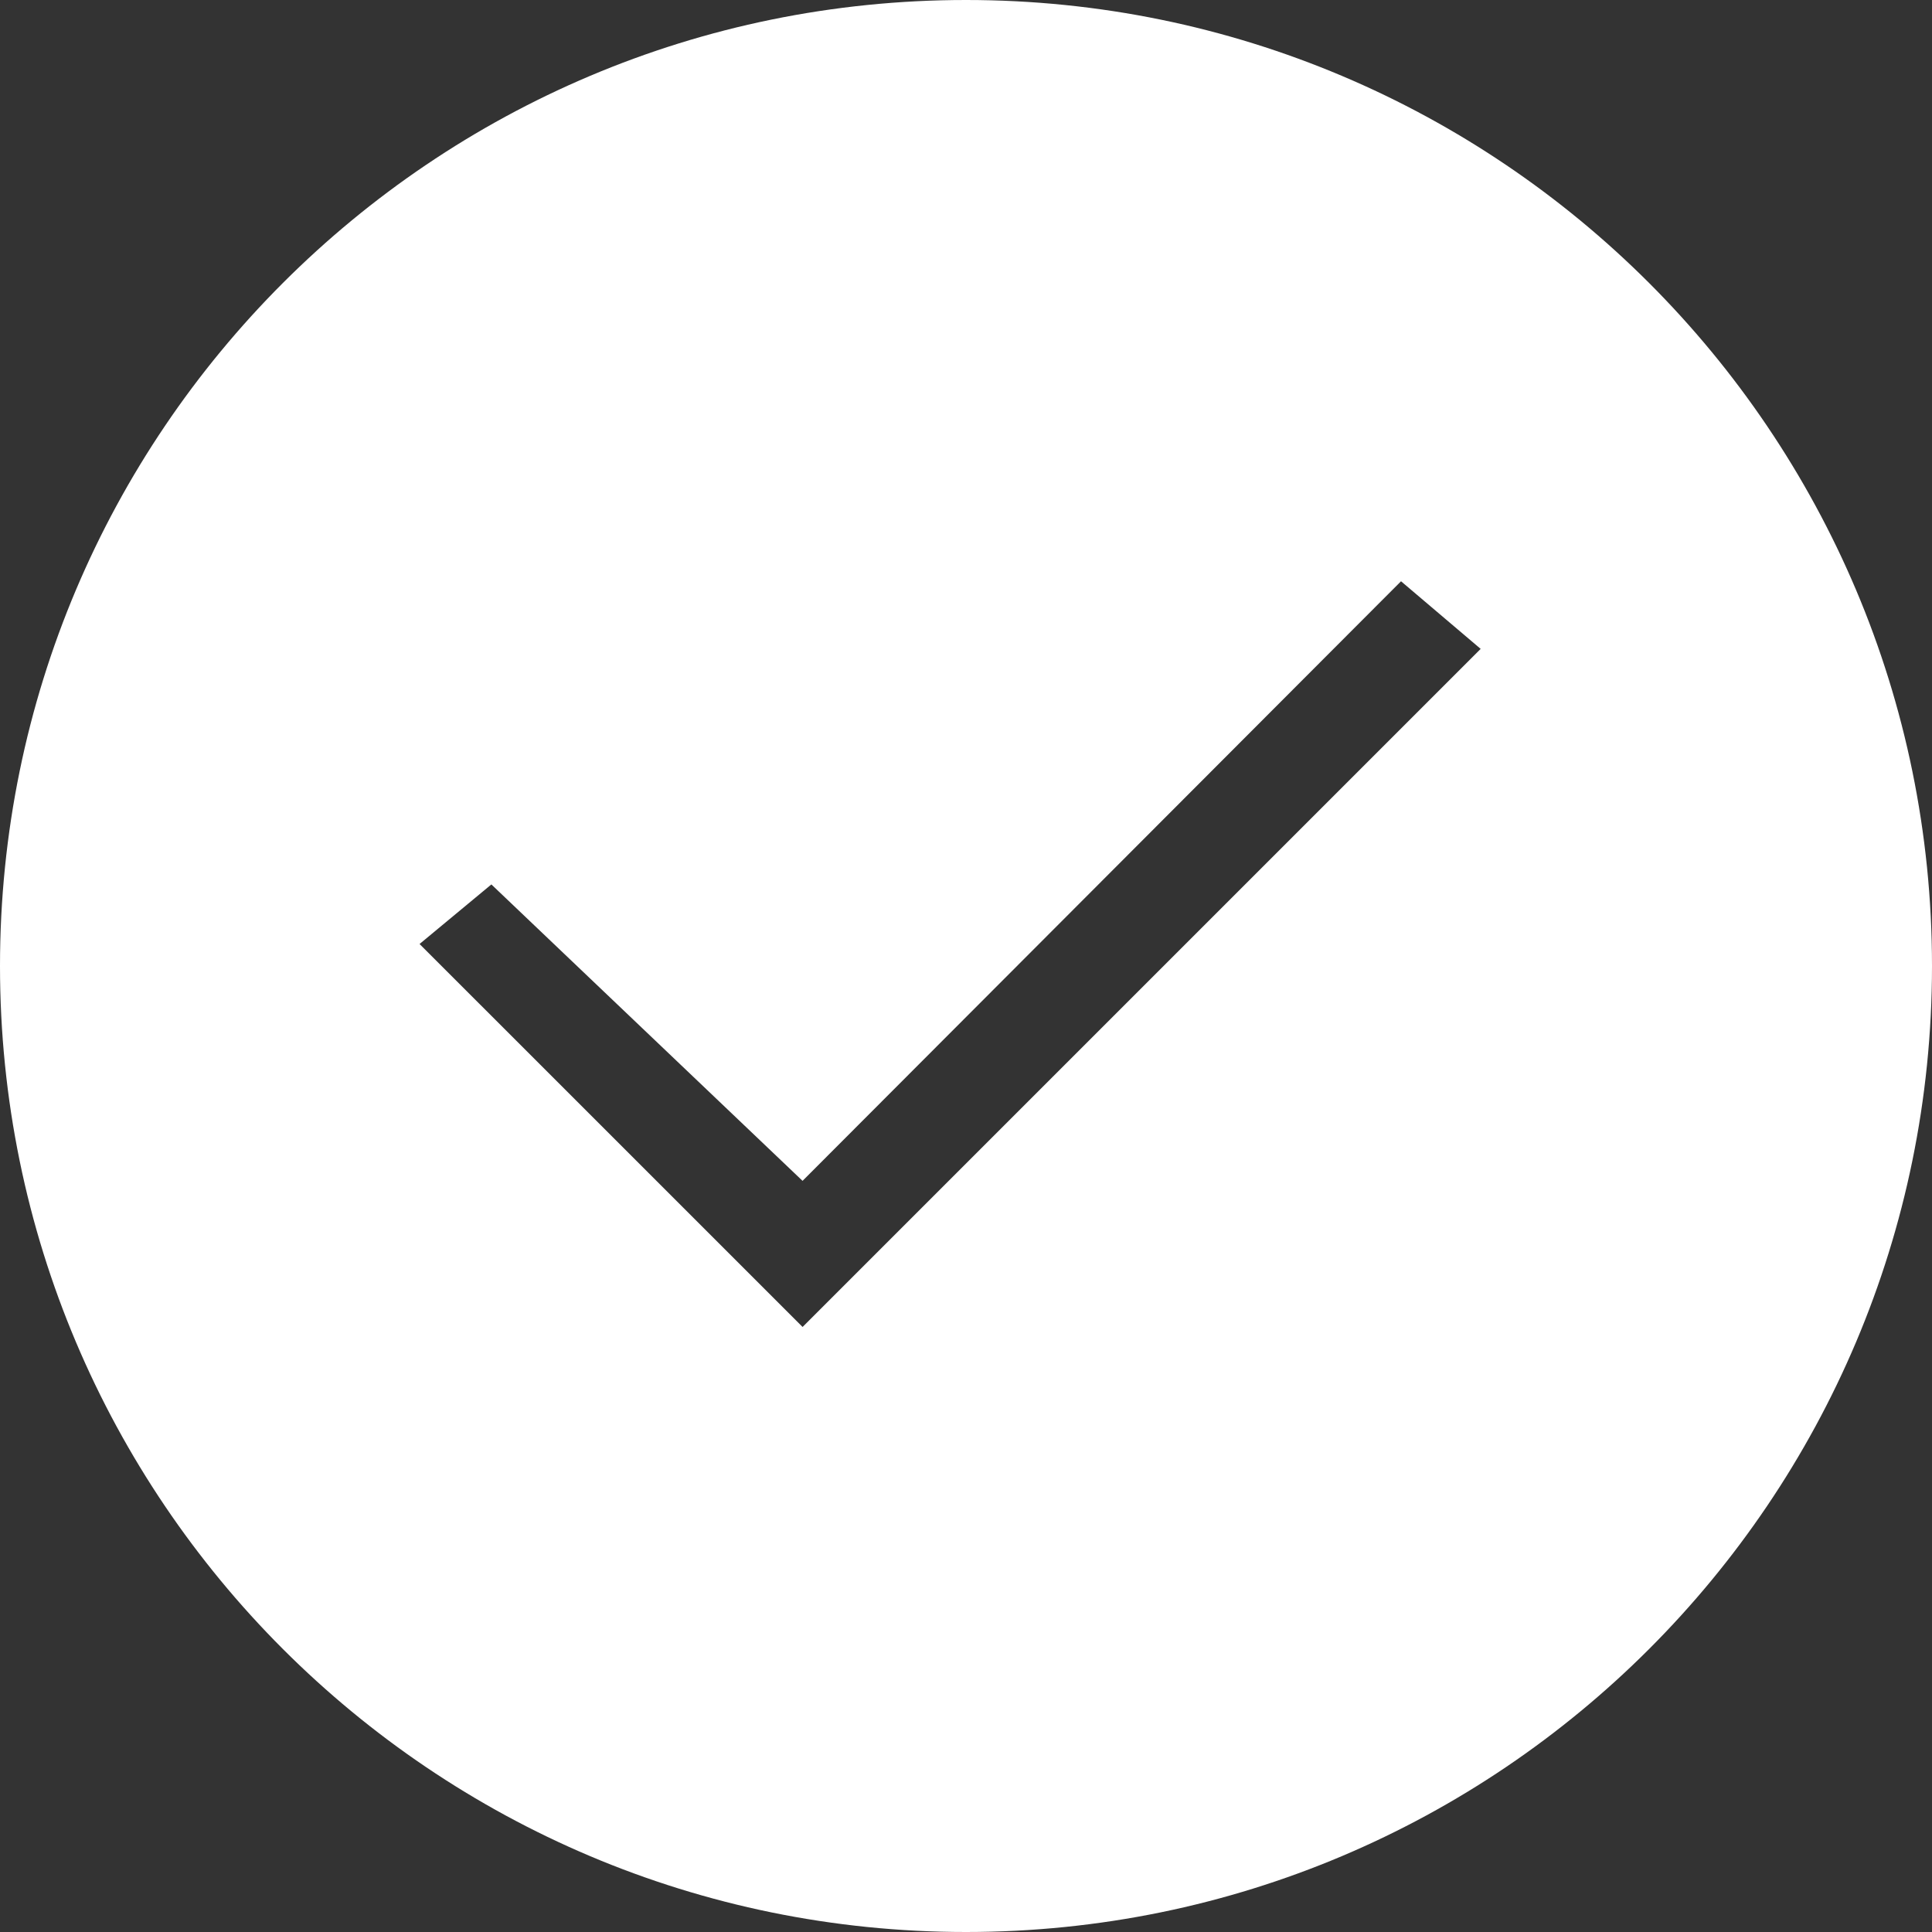 <svg width="36" height="36" viewBox="0 0 36 36" xmlns="http://www.w3.org/2000/svg"><rect x="0" y="0" width="36" height="36" fill="#333333" stroke="none"/><path d="M18 0c9.941 0 18 8.059 18 18s-8.059 18-18 18S0 27.941 0 18 8.059 0 18 0zm-3.045 22.004L9.156 16.48l-1.338 1.11 7.137 7.136L27.59 12.091l-1.484-1.26-11.152 11.173z" fill="#FFF" fill-rule="nonzero"/></svg>